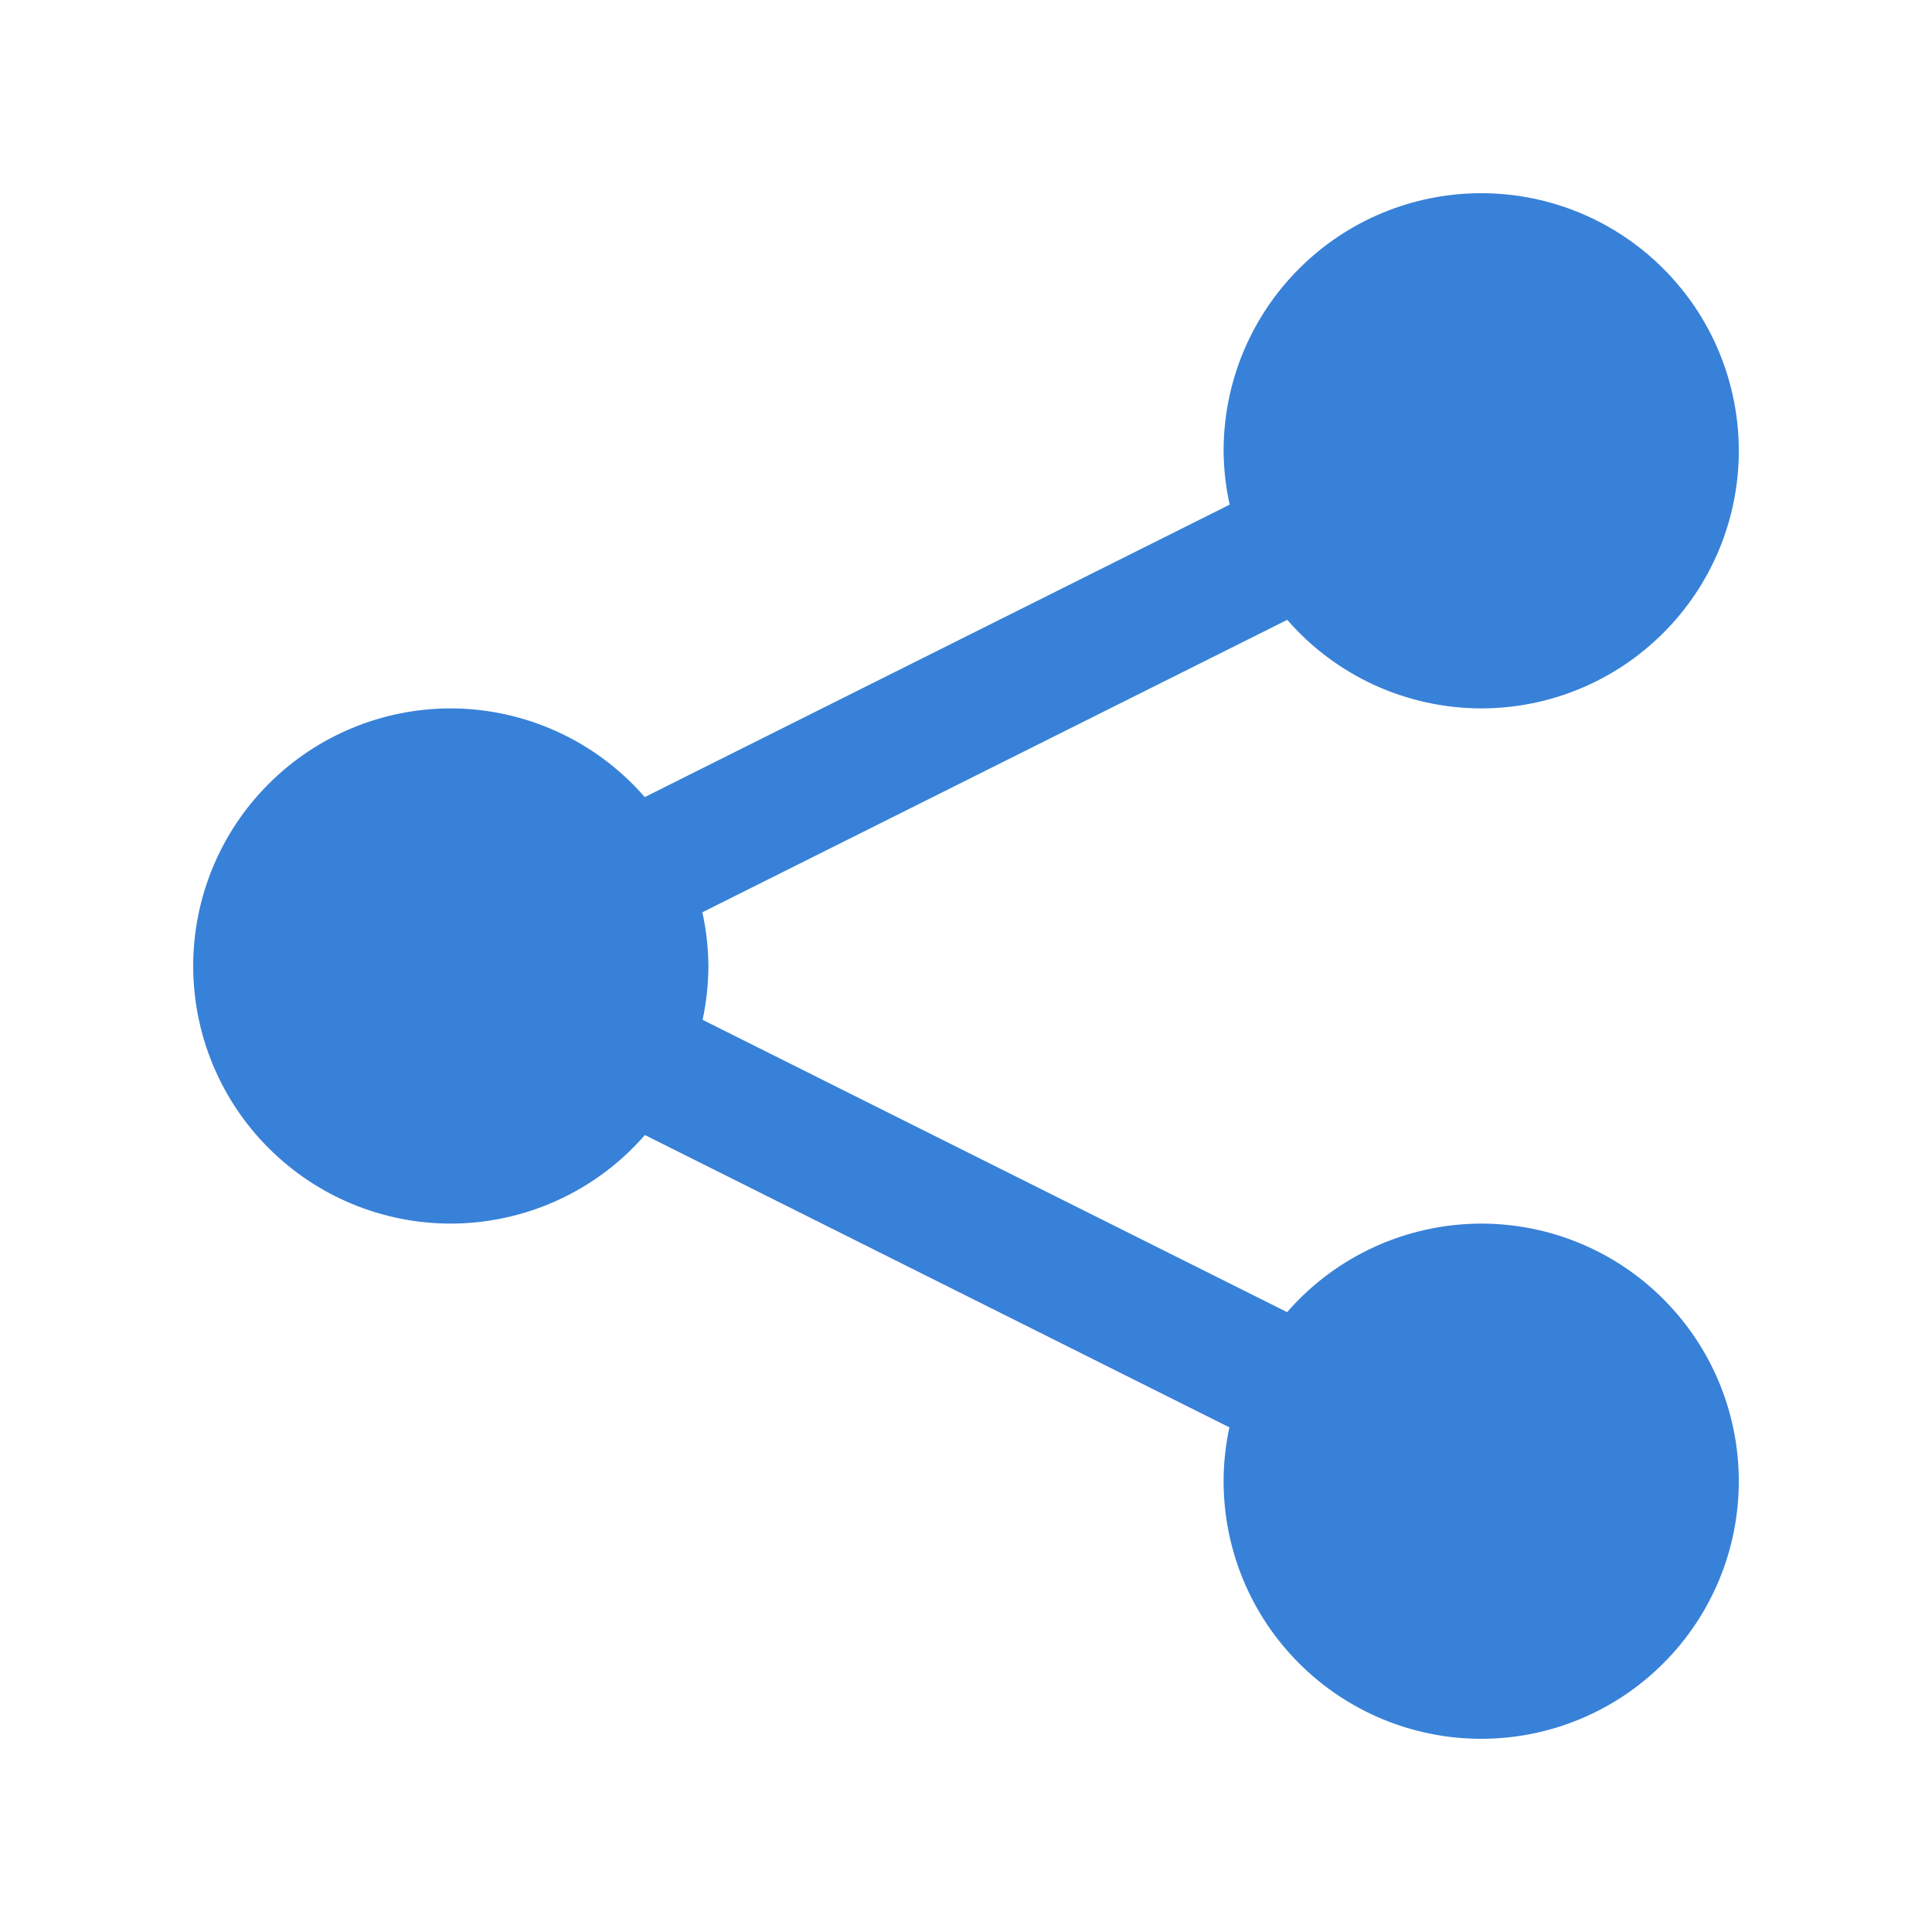 <svg width="30" height="30" viewBox="0 0 30 30" fill="none" xmlns="http://www.w3.org/2000/svg">
<path d="M23 3C21.939 3 20.922 3.421 20.172 4.172C19.421 4.922 19 5.939 19 7C19.002 7.281 19.033 7.561 19.094 7.836L10.012 12.377C9.637 11.946 9.175 11.6 8.655 11.362C8.136 11.125 7.571 11.001 7 11C5.939 11 4.922 11.421 4.172 12.172C3.421 12.922 3 13.939 3 15C3 16.061 3.421 17.078 4.172 17.828C4.922 18.579 5.939 19 7 19C7.571 18.999 8.136 18.876 8.656 18.639C9.176 18.402 9.639 18.056 10.014 17.625L19.09 22.164C19.031 22.439 19 22.719 19 23C19 24.061 19.421 25.078 20.172 25.828C20.922 26.579 21.939 27 23 27C24.061 27 25.078 26.579 25.828 25.828C26.579 25.078 27 24.061 27 23C27 21.939 26.579 20.922 25.828 20.172C25.078 19.421 24.061 19 23 19C22.429 19.001 21.864 19.124 21.344 19.361C20.824 19.598 20.361 19.944 19.986 20.375L10.91 15.836C10.969 15.561 10.999 15.281 11 15C10.998 14.72 10.967 14.44 10.906 14.166L19.988 9.625C20.363 10.056 20.826 10.402 21.345 10.639C21.865 10.876 22.429 10.999 23 11C24.061 11 25.078 10.579 25.828 9.828C26.579 9.078 27 8.061 27 7C27 5.939 26.579 4.922 25.828 4.172C25.078 3.421 24.061 3 23 3Z" fill="#3881D8"/>
</svg>
